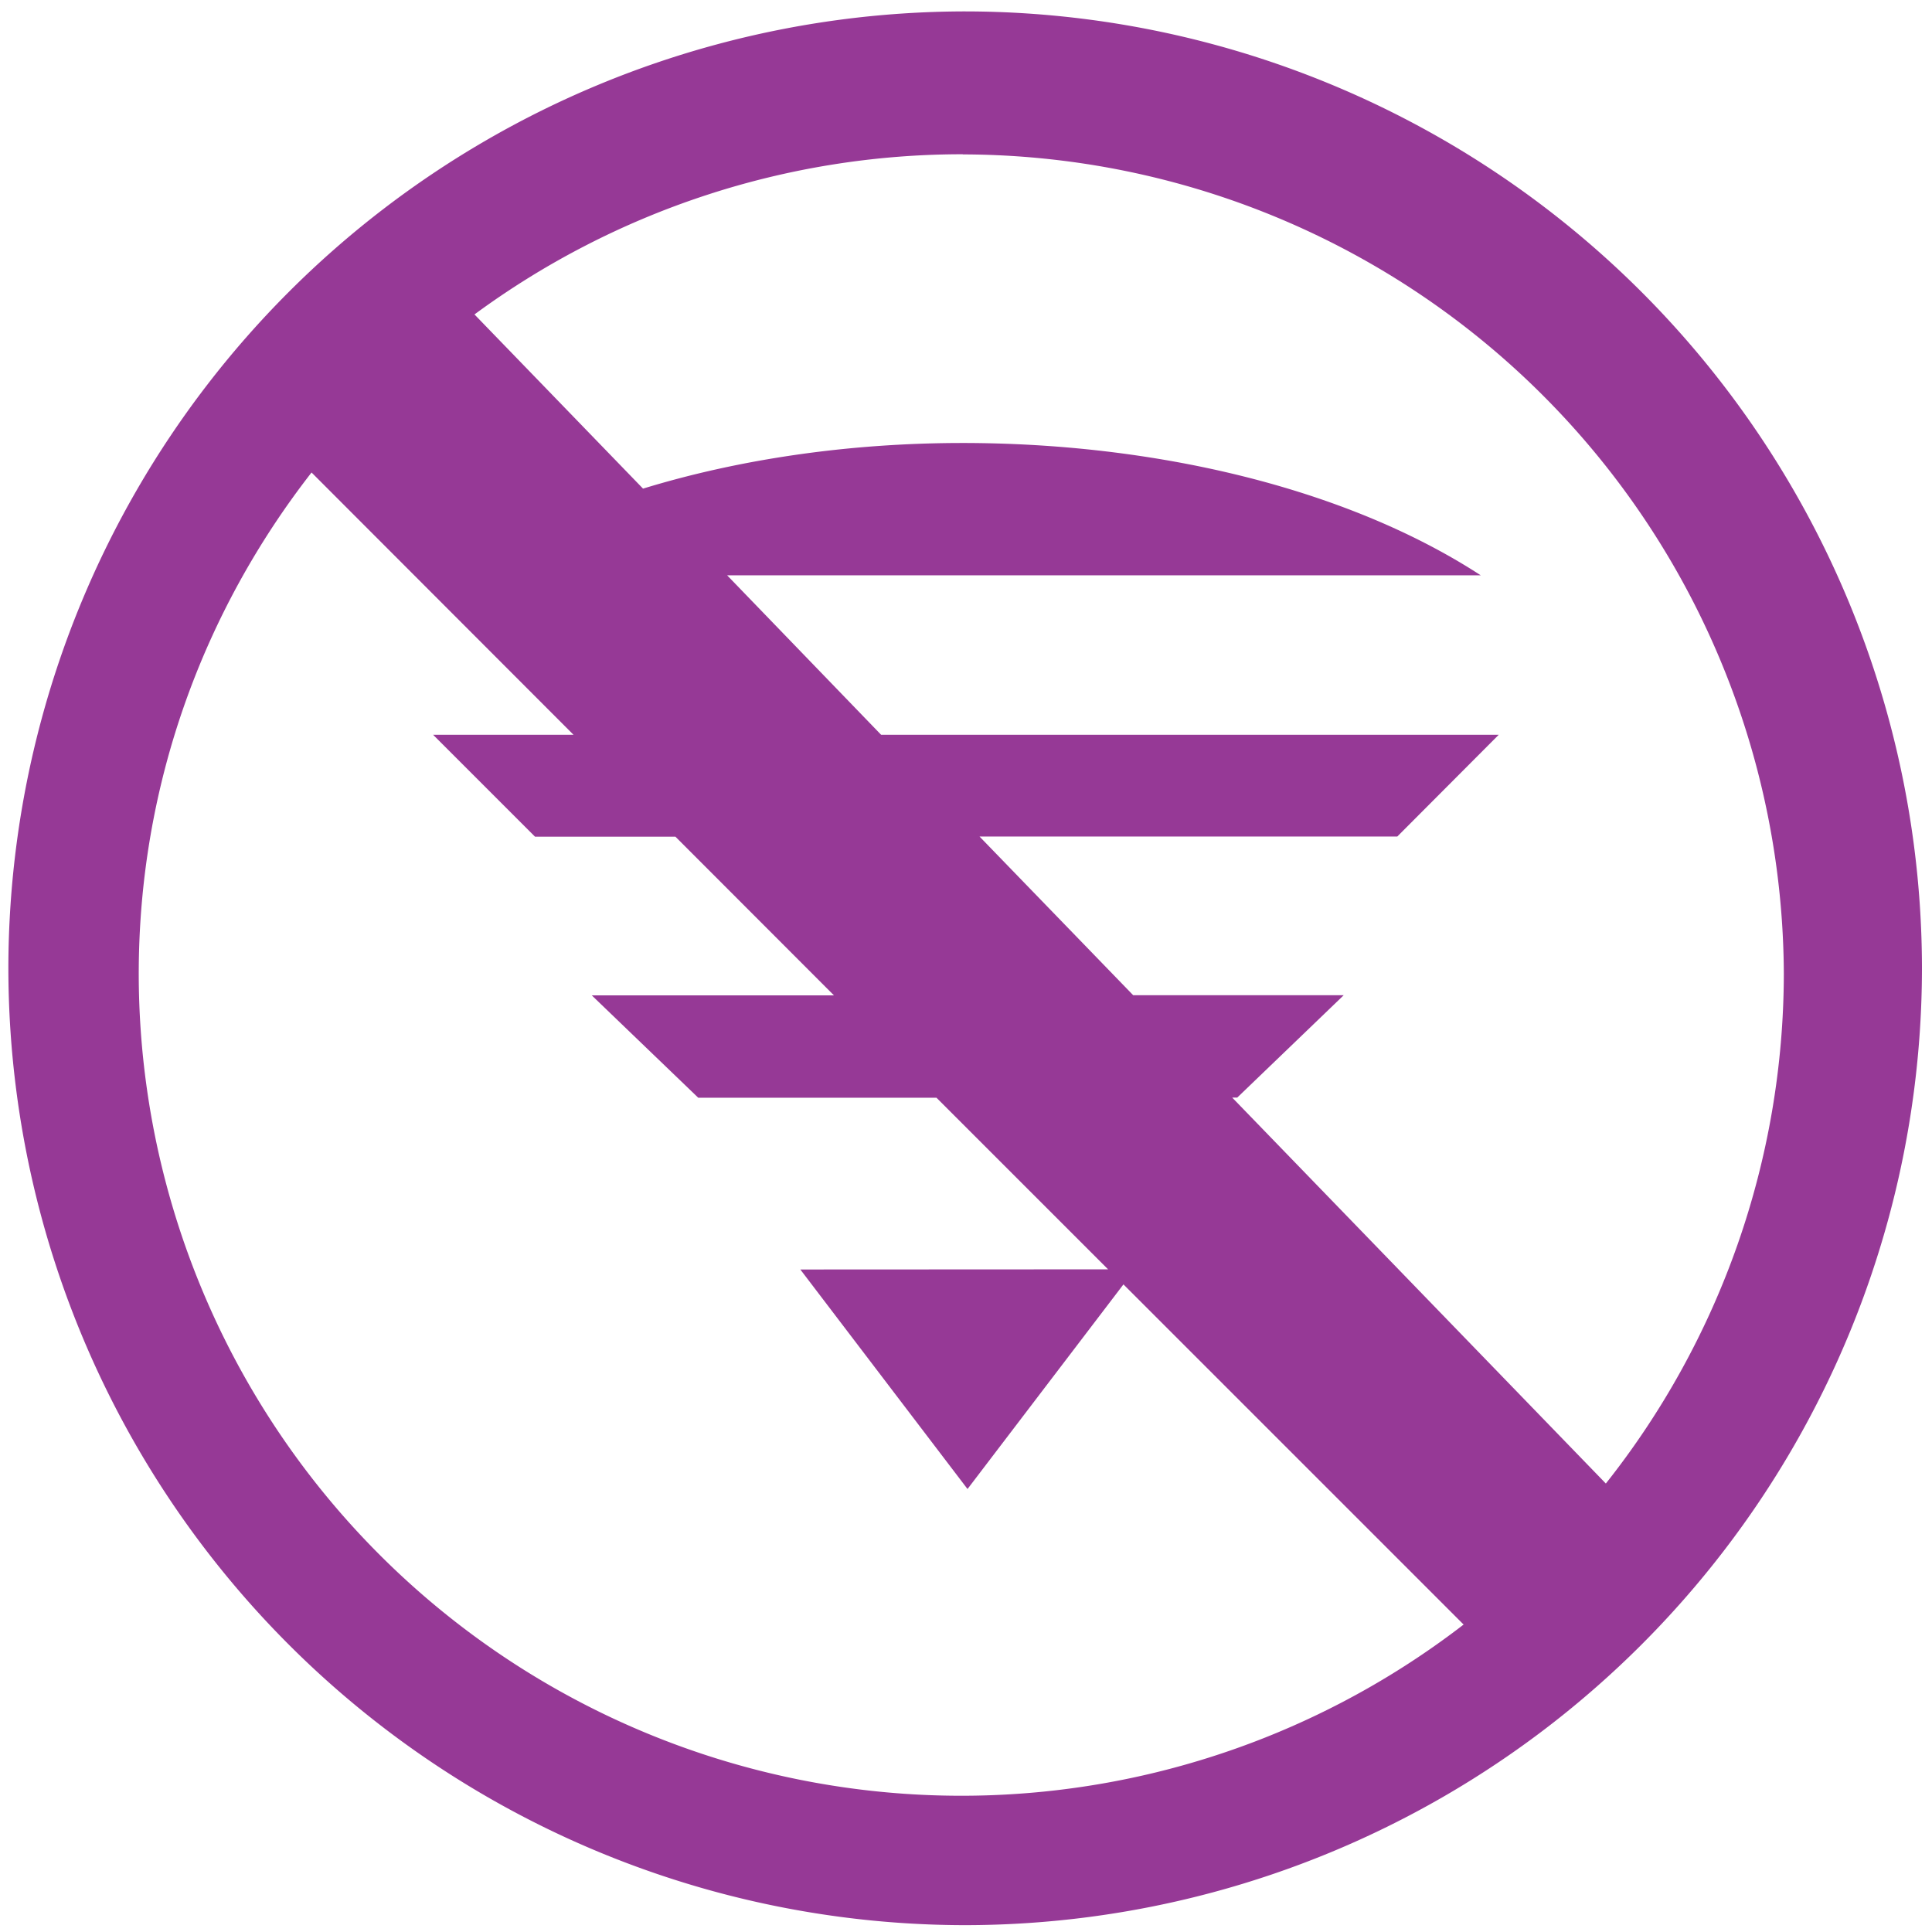 <?xml version="1.0" encoding="UTF-8" standalone="no"?>
<svg
   xmlns:dc="http://purl.org/dc/elements/1.1/"
   xmlns:cc="http://creativecommons.org/ns#"
   xmlns:rdf="http://www.w3.org/1999/02/22-rdf-syntax-ns#"
   xmlns:svg="http://www.w3.org/2000/svg"
   xmlns="http://www.w3.org/2000/svg"
   xmlns:sodipodi="http://sodipodi.sourceforge.net/DTD/sodipodi-0.dtd"
   xmlns:inkscape="http://www.inkscape.org/namespaces/inkscape"
   width="48"
   height="48"
   viewBox="0 0 12.7 12.7"
   version="1.1"
   id="svg4"
   sodipodi:docname="mdk3.svg"
   inkscape:version="0.92.5 (2060ec1f9f, 2020-04-08)">
  <defs
     id="defs8" />
  <sodipodi:namedview
     pagecolor="#ffffff"
     bordercolor="#666666"
     borderopacity="1"
     objecttolerance="10"
     gridtolerance="10"
     guidetolerance="10"
     inkscape:pageopacity="0"
     inkscape:pageshadow="2"
     inkscape:window-width="1085"
     inkscape:window-height="480"
     id="namedview6"
     showgrid="false"
     inkscape:zoom="4.9166667"
     inkscape:cx="2.1355932"
     inkscape:cy="24"
     inkscape:window-x="0"
     inkscape:window-y="25"
     inkscape:window-maximized="0"
     inkscape:current-layer="svg4" />
  <path
     d="M 6.34,0.075 A 6.295,6.295 0 0 0 0.055,6.36 6.295,6.295 0 0 0 6.34,12.655 6.295,6.295 0 0 0 12.634,6.36 6.295,6.295 0 0 0 6.34,0.075 Z m -0.011,0.94 a 5.408,5.408 0 0 1 5.397,5.387 5.407,5.407 0 0 1 -1.17,3.35 L 8.1,7.215 h 0.033 l 0.7,-0.673 H 7.449 L 6.439,5.499 H 9.185 L 9.852,4.83 H 5.792 L 4.78,3.782 H 9.734 C 8.842,3.202 7.579,2.912 6.327,2.912 c -0.73,0 -1.454,0.102 -2.1,0.3 L 3.119,2.067 A 5.411,5.411 0 0 1 6.329,1.014 Z M 2.048,3.106 3.77,4.83 H 2.847 L 3.517,5.5 H 4.44 L 5.482,6.543 H 3.89 l 0.7,0.673 H 6.156 L 7.284,8.344 5.261,8.345 6.36,9.788 7.385,8.443 9.621,10.679 A 5.407,5.407 0 0 1 0.912,6.402 c 0,-1.245 0.427,-2.386 1.136,-3.296 z"
     id="path2"
     inkscape:connector-curvature="0"
     style="fill:#963996" />
</svg>
